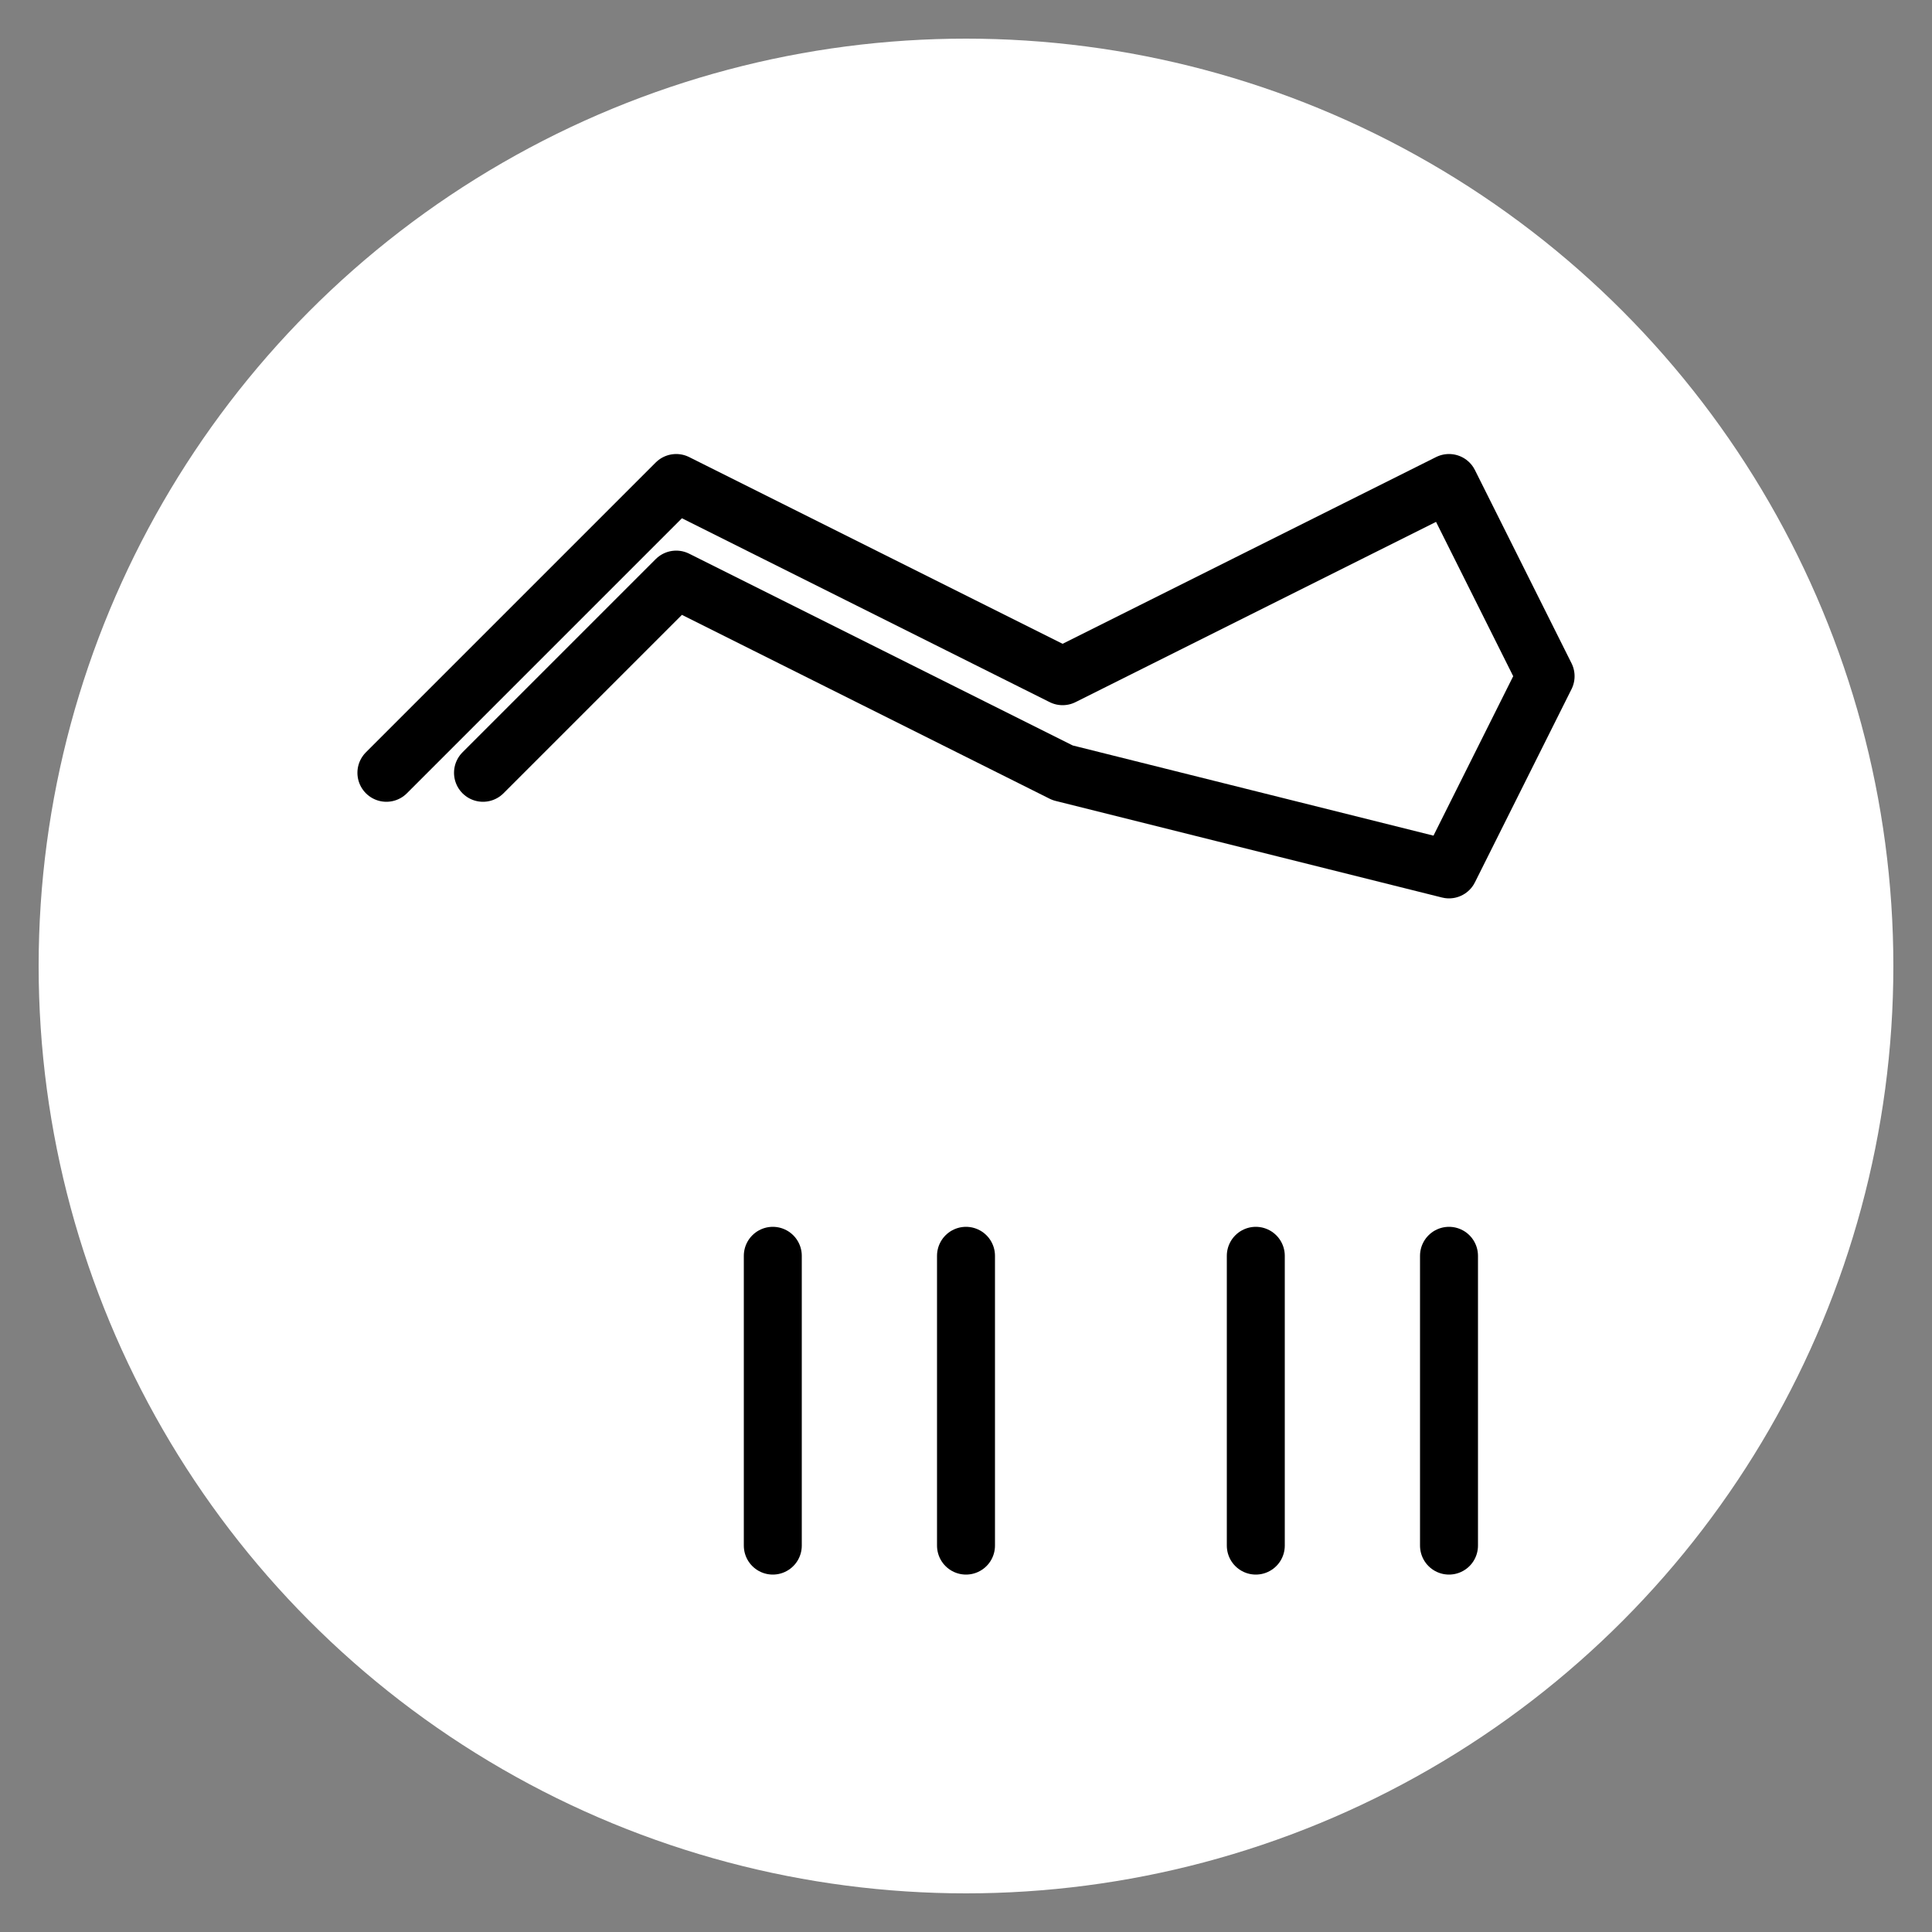 <?xml version="1.0" encoding="UTF-8"?>
<svg xmlns="http://www.w3.org/2000/svg" viewBox="0 0 100 100" width="32" height="32">
  <rect x="0" y="0" width="100" height="100" fill="#808080" stroke="none"/>
  <!-- White background circle -->
  <circle cx="50" cy="50" r="48" fill="#FFFFFF"/>
  
  <!-- Dinosaur line drawing in black -->
  <path d="M20,40 L35,25 L55,35 L75,25 L80,35 L75,45 L55,40 L35,30 L25,40 M40,65 L40,80 M50,65 L50,80 M65,65 L65,80 M75,65 L75,80" 
        stroke="#000000" 
        stroke-width="3" 
        fill="none"
        stroke-linecap="round" 
        stroke-linejoin="round"/>
</svg> 